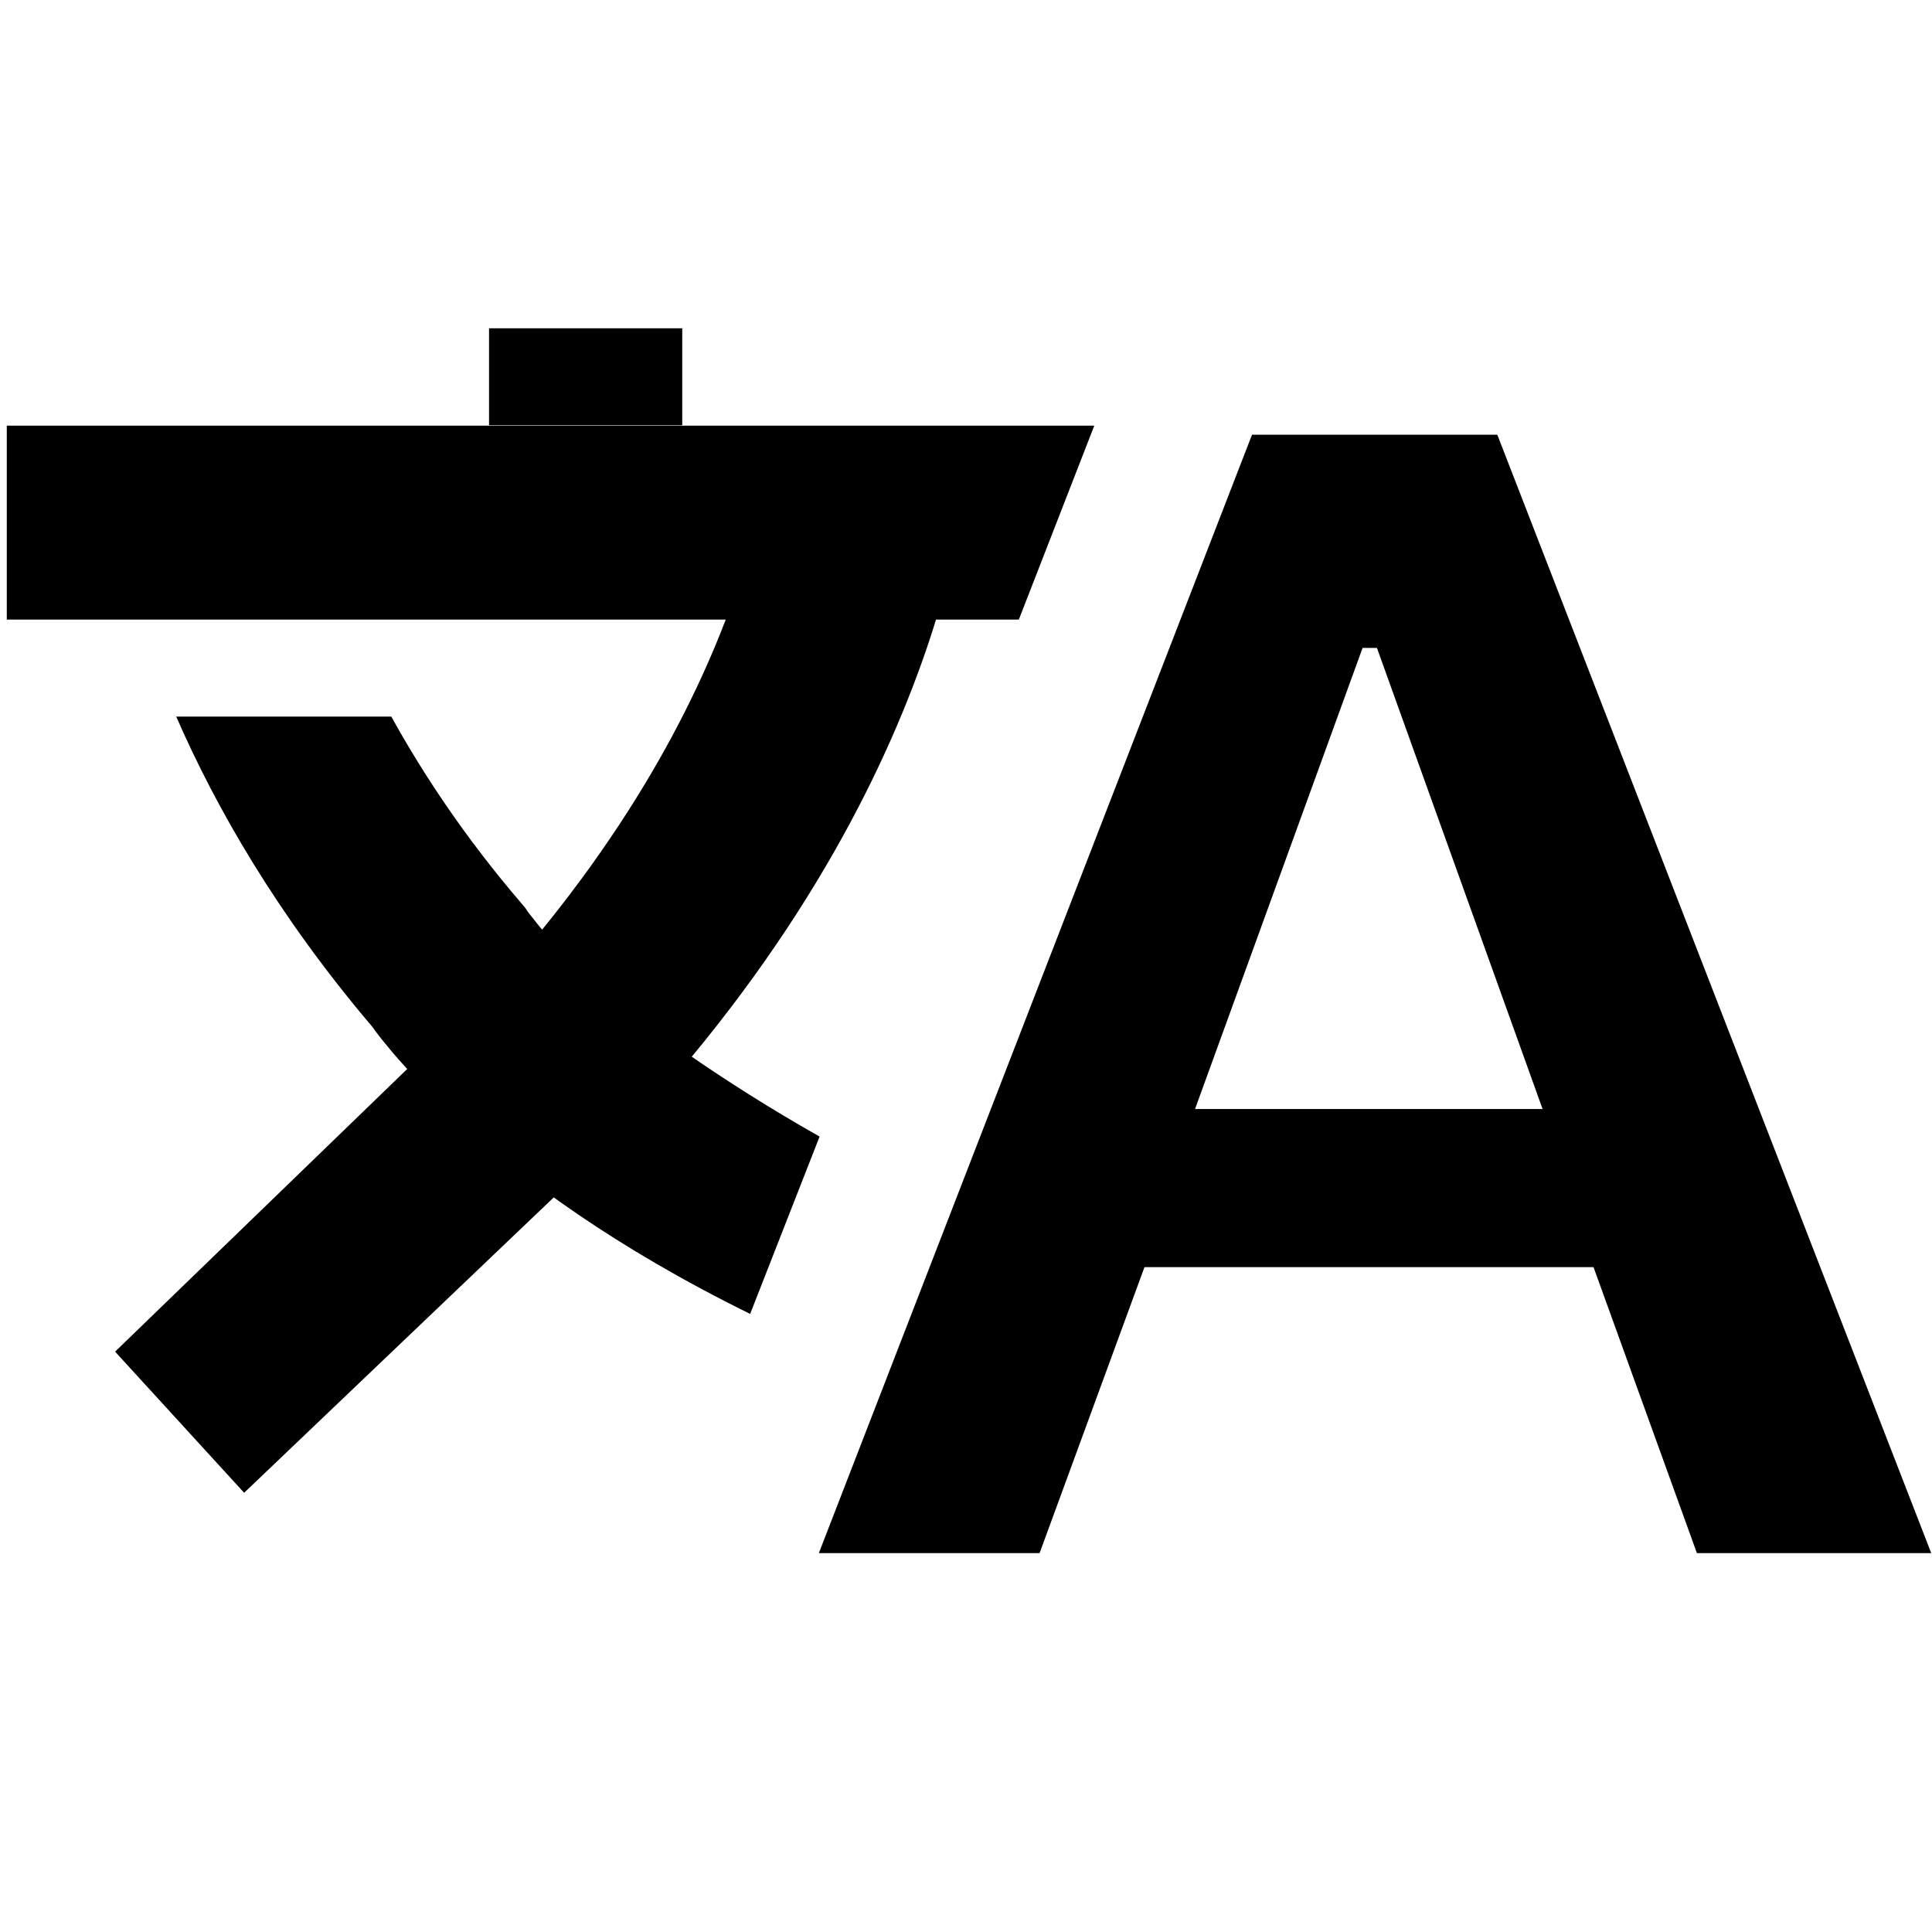 <svg xmlns="http://www.w3.org/2000/svg" viewBox="0 0 512 512"><path d="M449.7 411.6h62.1l-115-296.4h-65L217 411.6h58.5l27.8-75.8h119l27.4 75.8zm-88.6-239.9h3.8l43.9 122.2h-92.1l44.4-122.2zM1.8 112.8H290l-20 51.4H1.8v-51.4z"/><path d="M204.7 112.9h52.8v1.7c0 .9-.1 2-.2 3.4-.2 2.8-.6 6.7-1.3 11.6-1.4 9.7-4.2 23.3-9.6 39.8-10.9 32.9-32.4 77-74.5 123.9l-.7.7L64.7 395.6l-34.2-37.4 101.8-98.5C169 218.6 187 181 195.9 154.2c4.5-13.5 6.6-24.4 7.7-31.6.5-3.6.8-6.3.9-8 .1-.7.1-1.3.2-1.7v-.2.2z"/><path d="M129.6 87h51.2v25.7h-51.2zM98.4 271.8c-24.9-29.4-41.1-57.6-51.7-81.9h57c8.4 15.2 19.5 32 34.4 49.4l1.1 1.3.8 1.2c.1.1.2.3.4.5.5.6 1.4 1.8 2.7 3.4 2.7 3.2 7.3 8.1 14.2 14.4 11.2 10.1 34.2 26.6 59.9 41.1l-18.4 47c-36-17.7-60.3-35.9-75.7-49.9-8.6-7.8-14.8-14.4-19-19.3-2.1-2.5-3.7-4.5-4.8-6-.3-.4-.6-.9-.9-1.2z"/></svg>